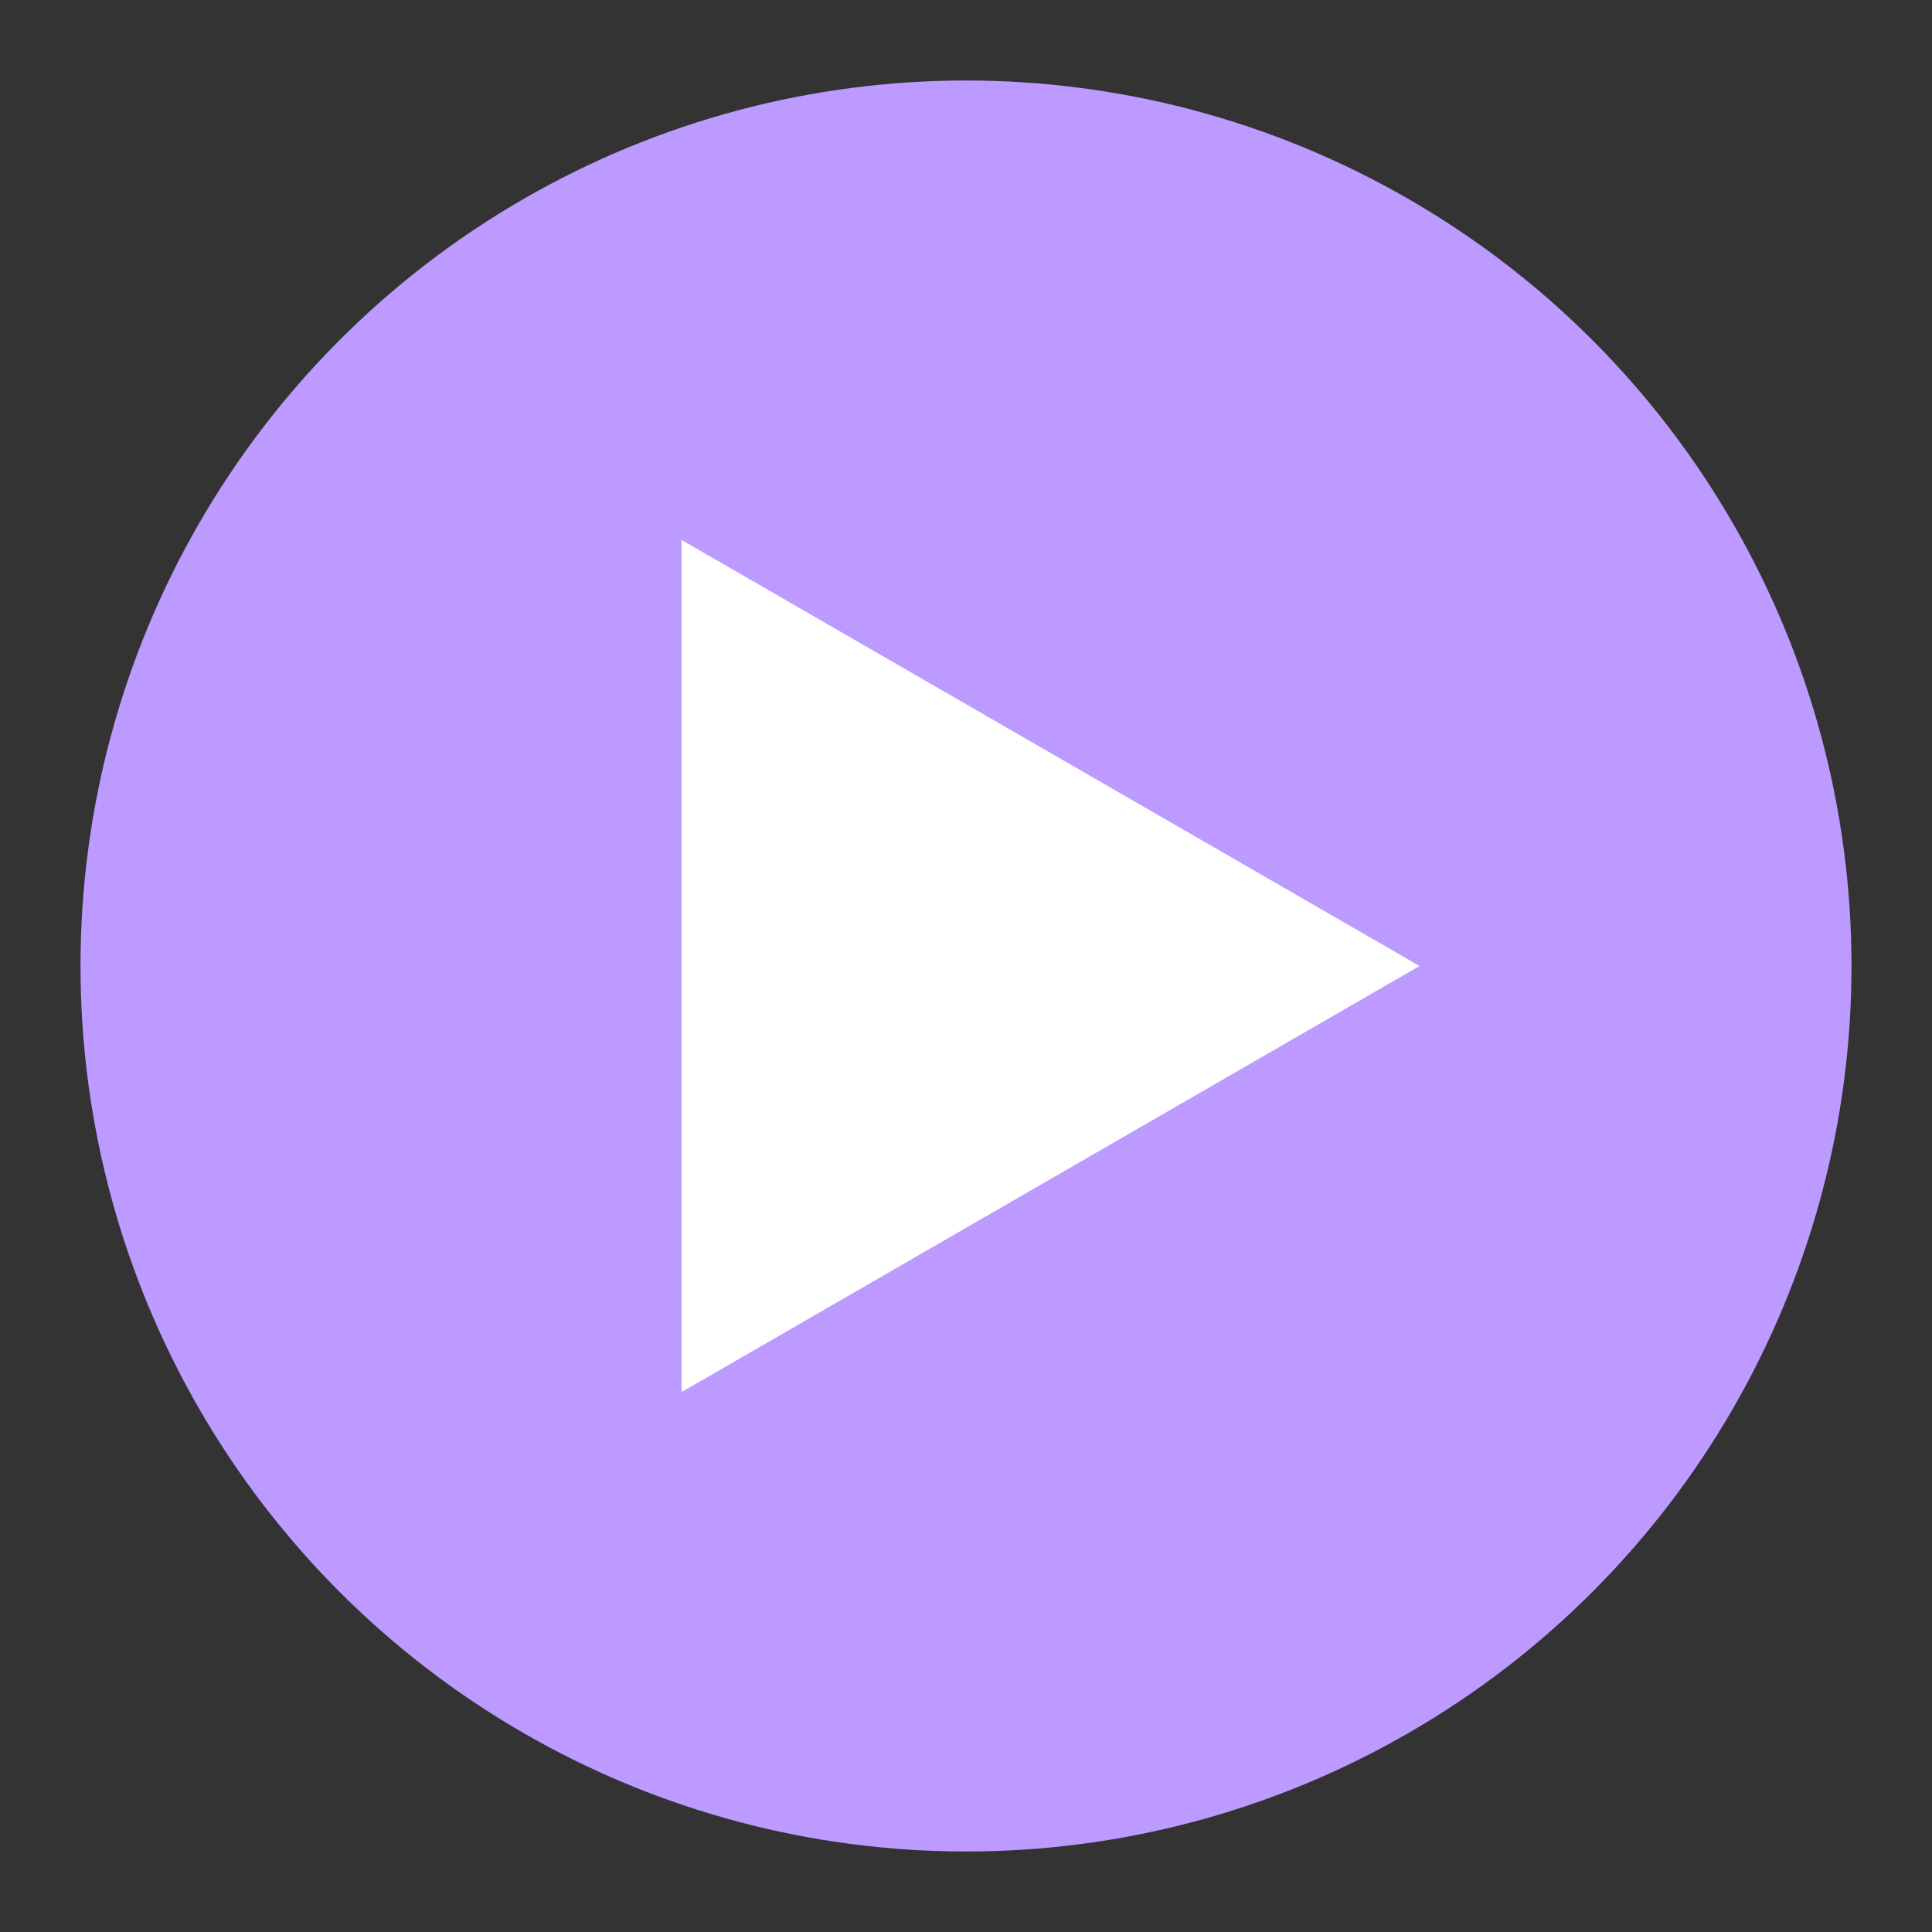 <svg xmlns="http://www.w3.org/2000/svg" xml:space="preserve" width="192" height="192"><rect width="100%" height="100%" fill="#333333" stroke="none"/><circle cx="96" cy="96" r="88" fill="#bd9aff"/><path fill="#fff" d="m141.072 96-73.339 42.343V53.66z"/></svg>